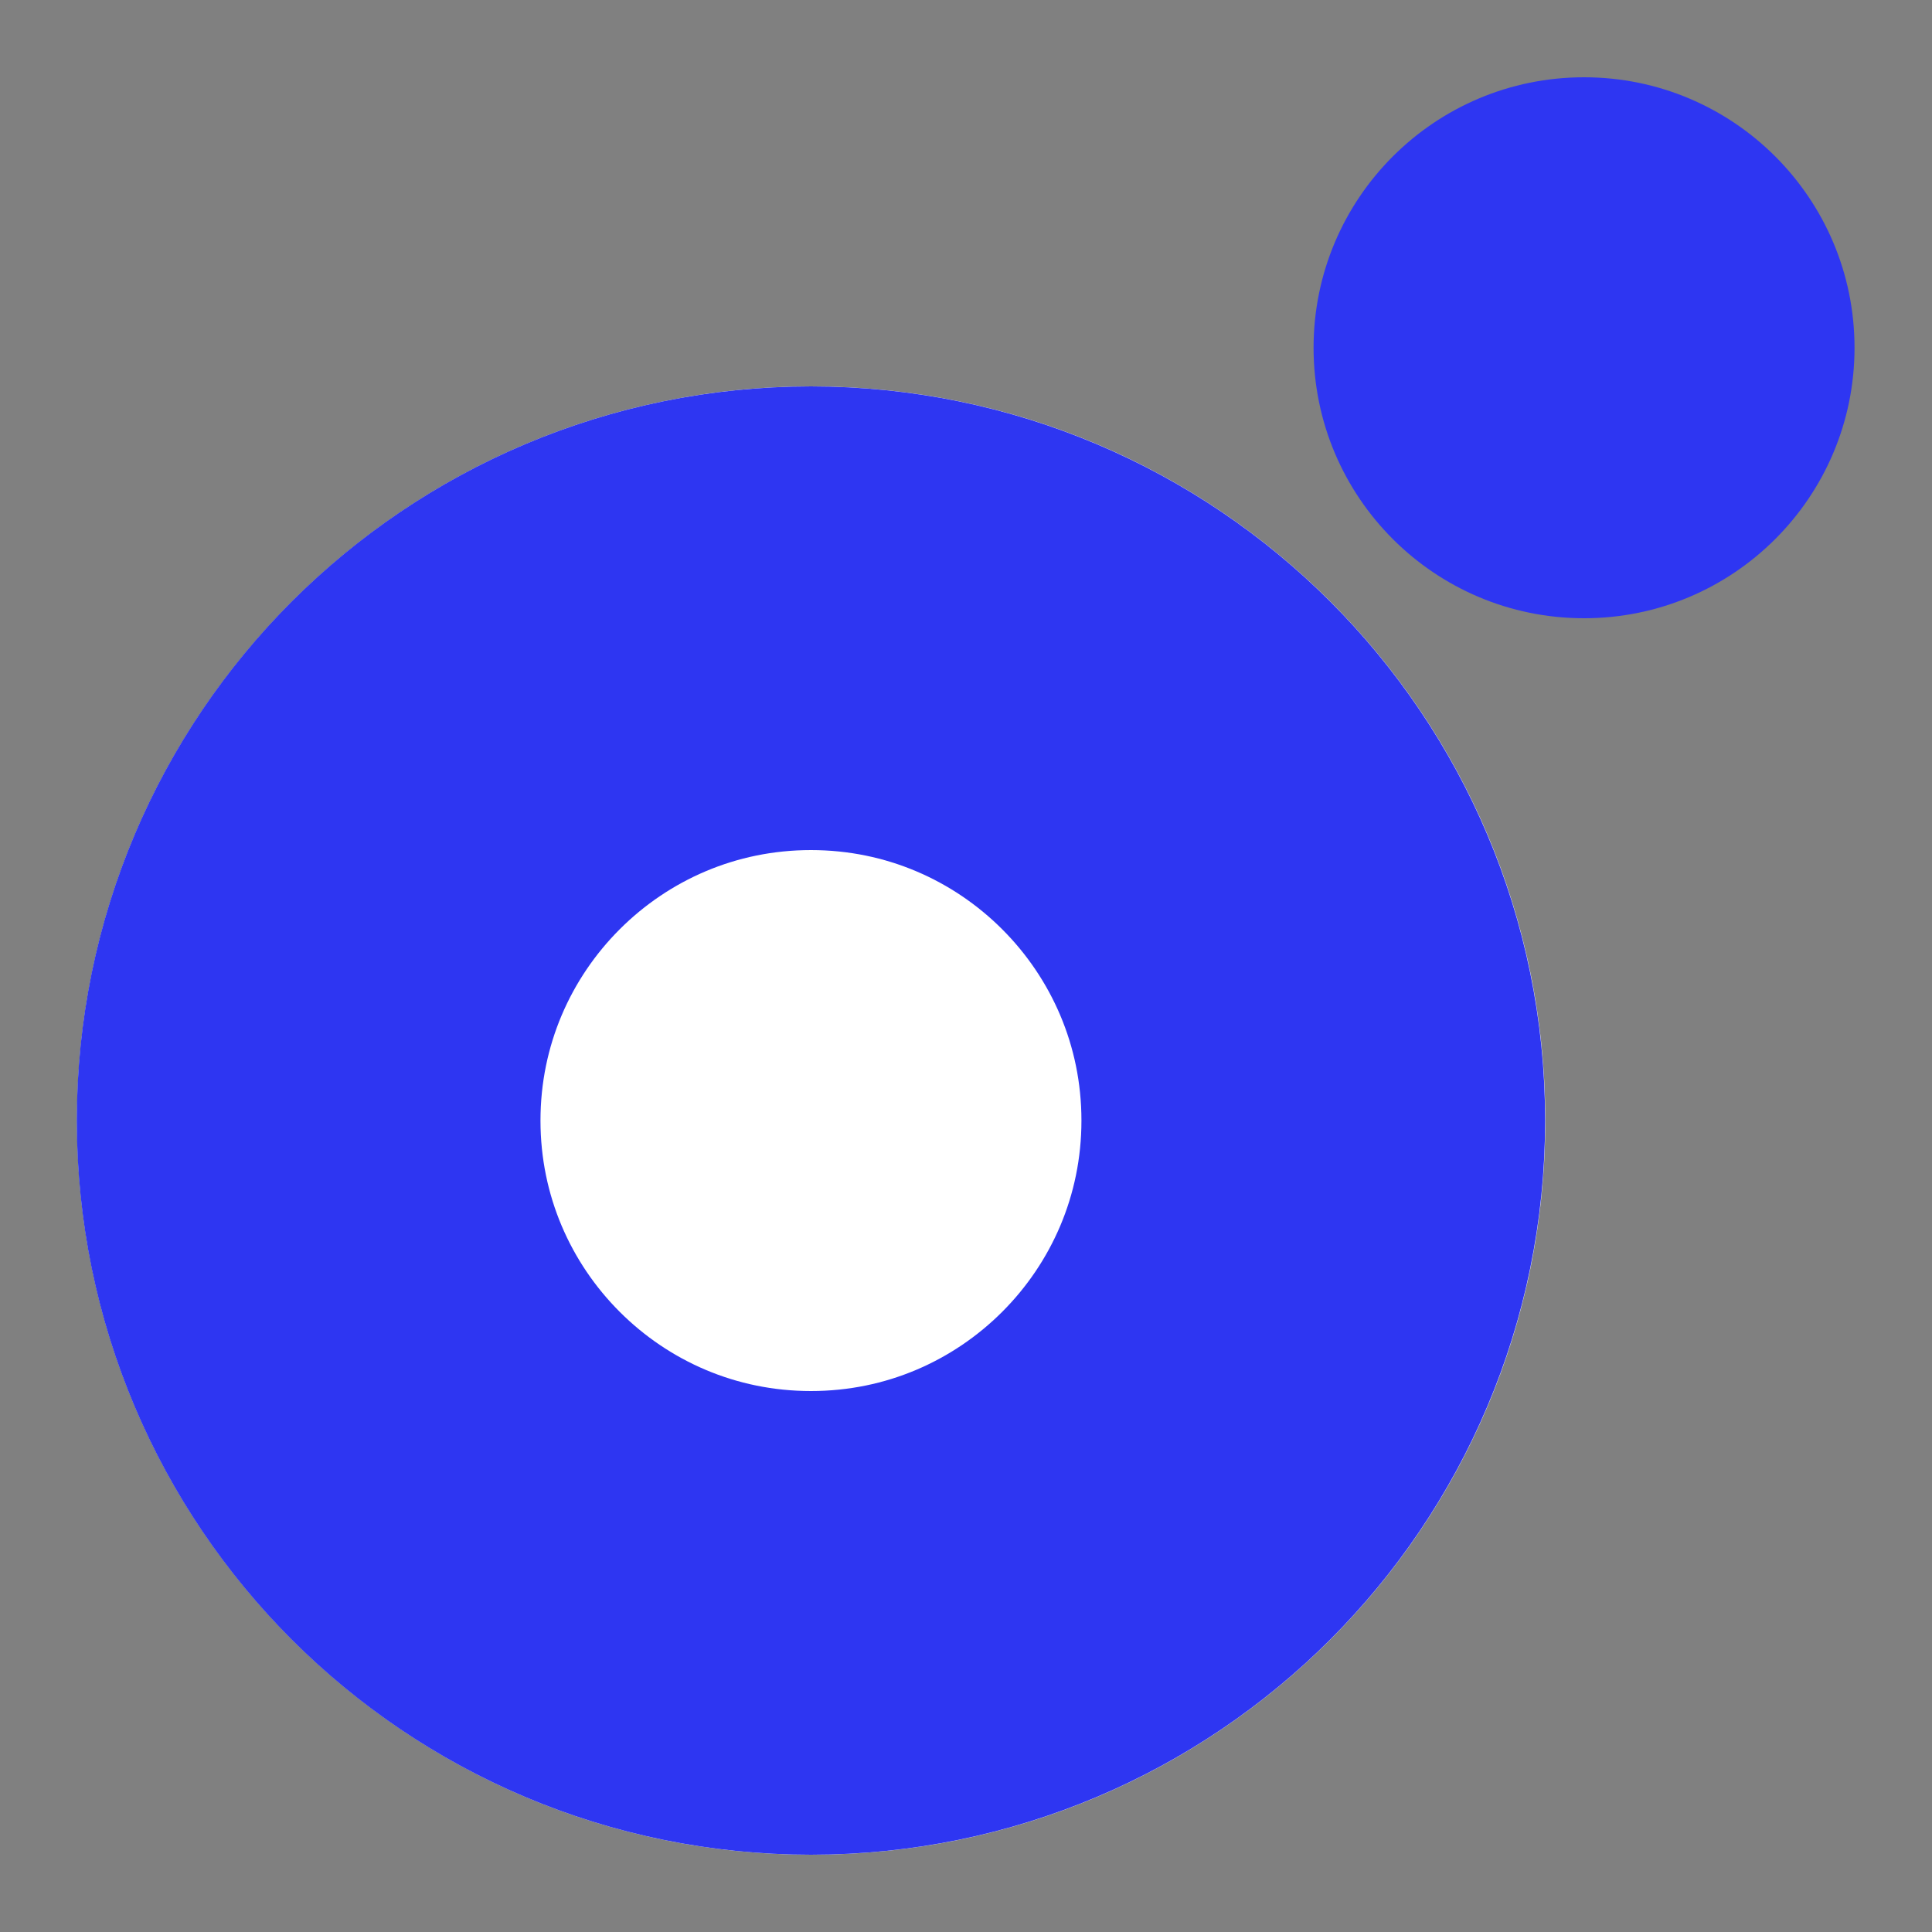 <svg viewBox="0 0 20 20" fill="none" xmlns="http://www.w3.org/2000/svg">
  <rect x="0" y="0" width="20" height="20" fill="#808080" stroke="none"/>
  <path
    d="M8.397 19.2C12.594 19.2 15.997 15.797 15.997 11.6C15.997 7.403 12.594 4 8.397 4C4.2 4 0.797 7.403 0.797 11.6C0.797 15.797 4.2 19.2 8.397 19.2Z"
    fill="white" />
  <path
    d="M8.395 16.8C11.267 16.8 13.595 14.472 13.595 11.6C13.595 8.728 11.267 6.4 8.395 6.4C5.523 6.4 3.195 8.728 3.195 11.6C3.195 14.472 5.523 16.8 8.395 16.8Z"
    stroke="#2E36F2" stroke-width="4.8" />
  <path
    d="M16.398 6.4C17.944 6.4 19.198 5.146 19.198 3.6C19.198 2.053 17.944 0.8 16.398 0.8C14.851 0.8 13.598 2.053 13.598 3.6C13.598 5.146 14.851 6.4 16.398 6.4Z"
    fill="#2E36F2" />
</svg>